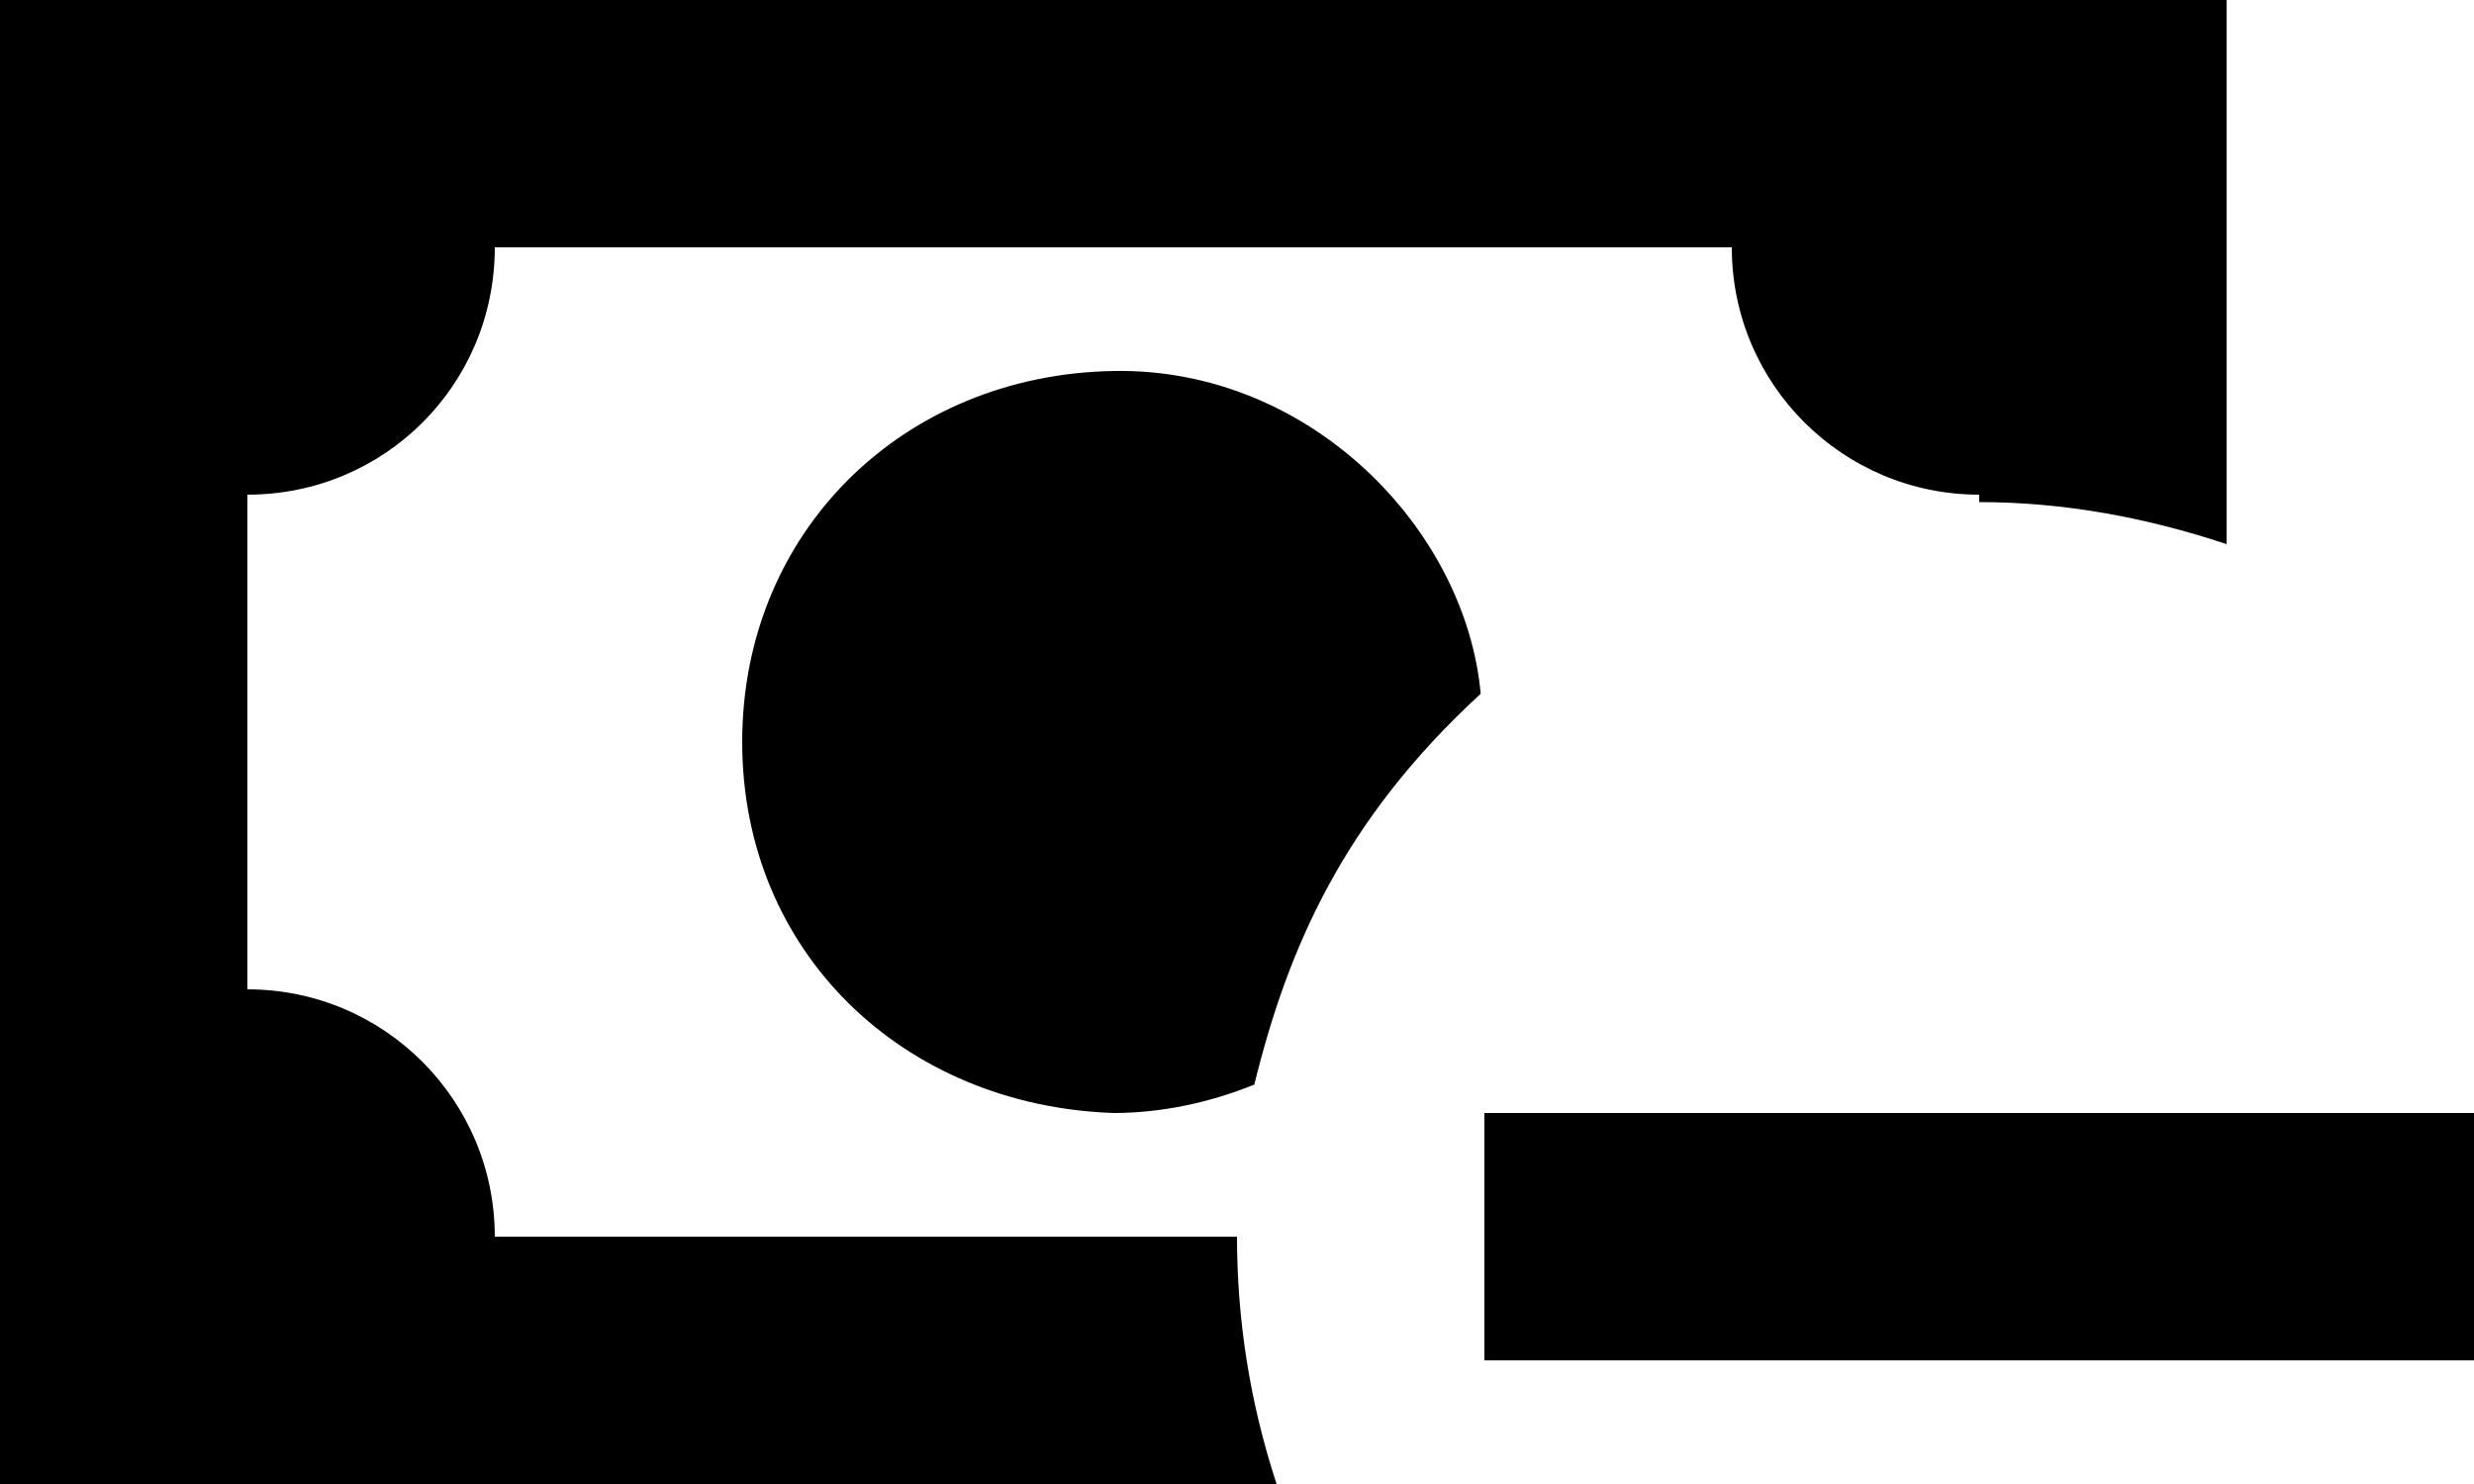 <svg width="20" height="12" viewBox="0 0 20 12" fill="none" xmlns="http://www.w3.org/2000/svg">
<path d="M12 9V11H20V9M11.97 5.61C11.85 4.28 10.59 2.97 9 3C7.3 3.03 6 4.3 6 6C6 7.7 7.3 8.94 9 9C9.38 9 9.77 8.92 10.14 8.77C10.41 7.67 10.86 6.63 11.97 5.61ZM10 10H4C4 8.9 3.11 8 2 8V4C3.11 4 4 3.11 4 2H14C14 3.11 14.9 4 16 4V4.06C16.67 4.06 17.34 4.18 18 4.4V0H0V12H10.32C10.1 11.33 10 10.66 10 10Z" fill="black"/>
</svg>